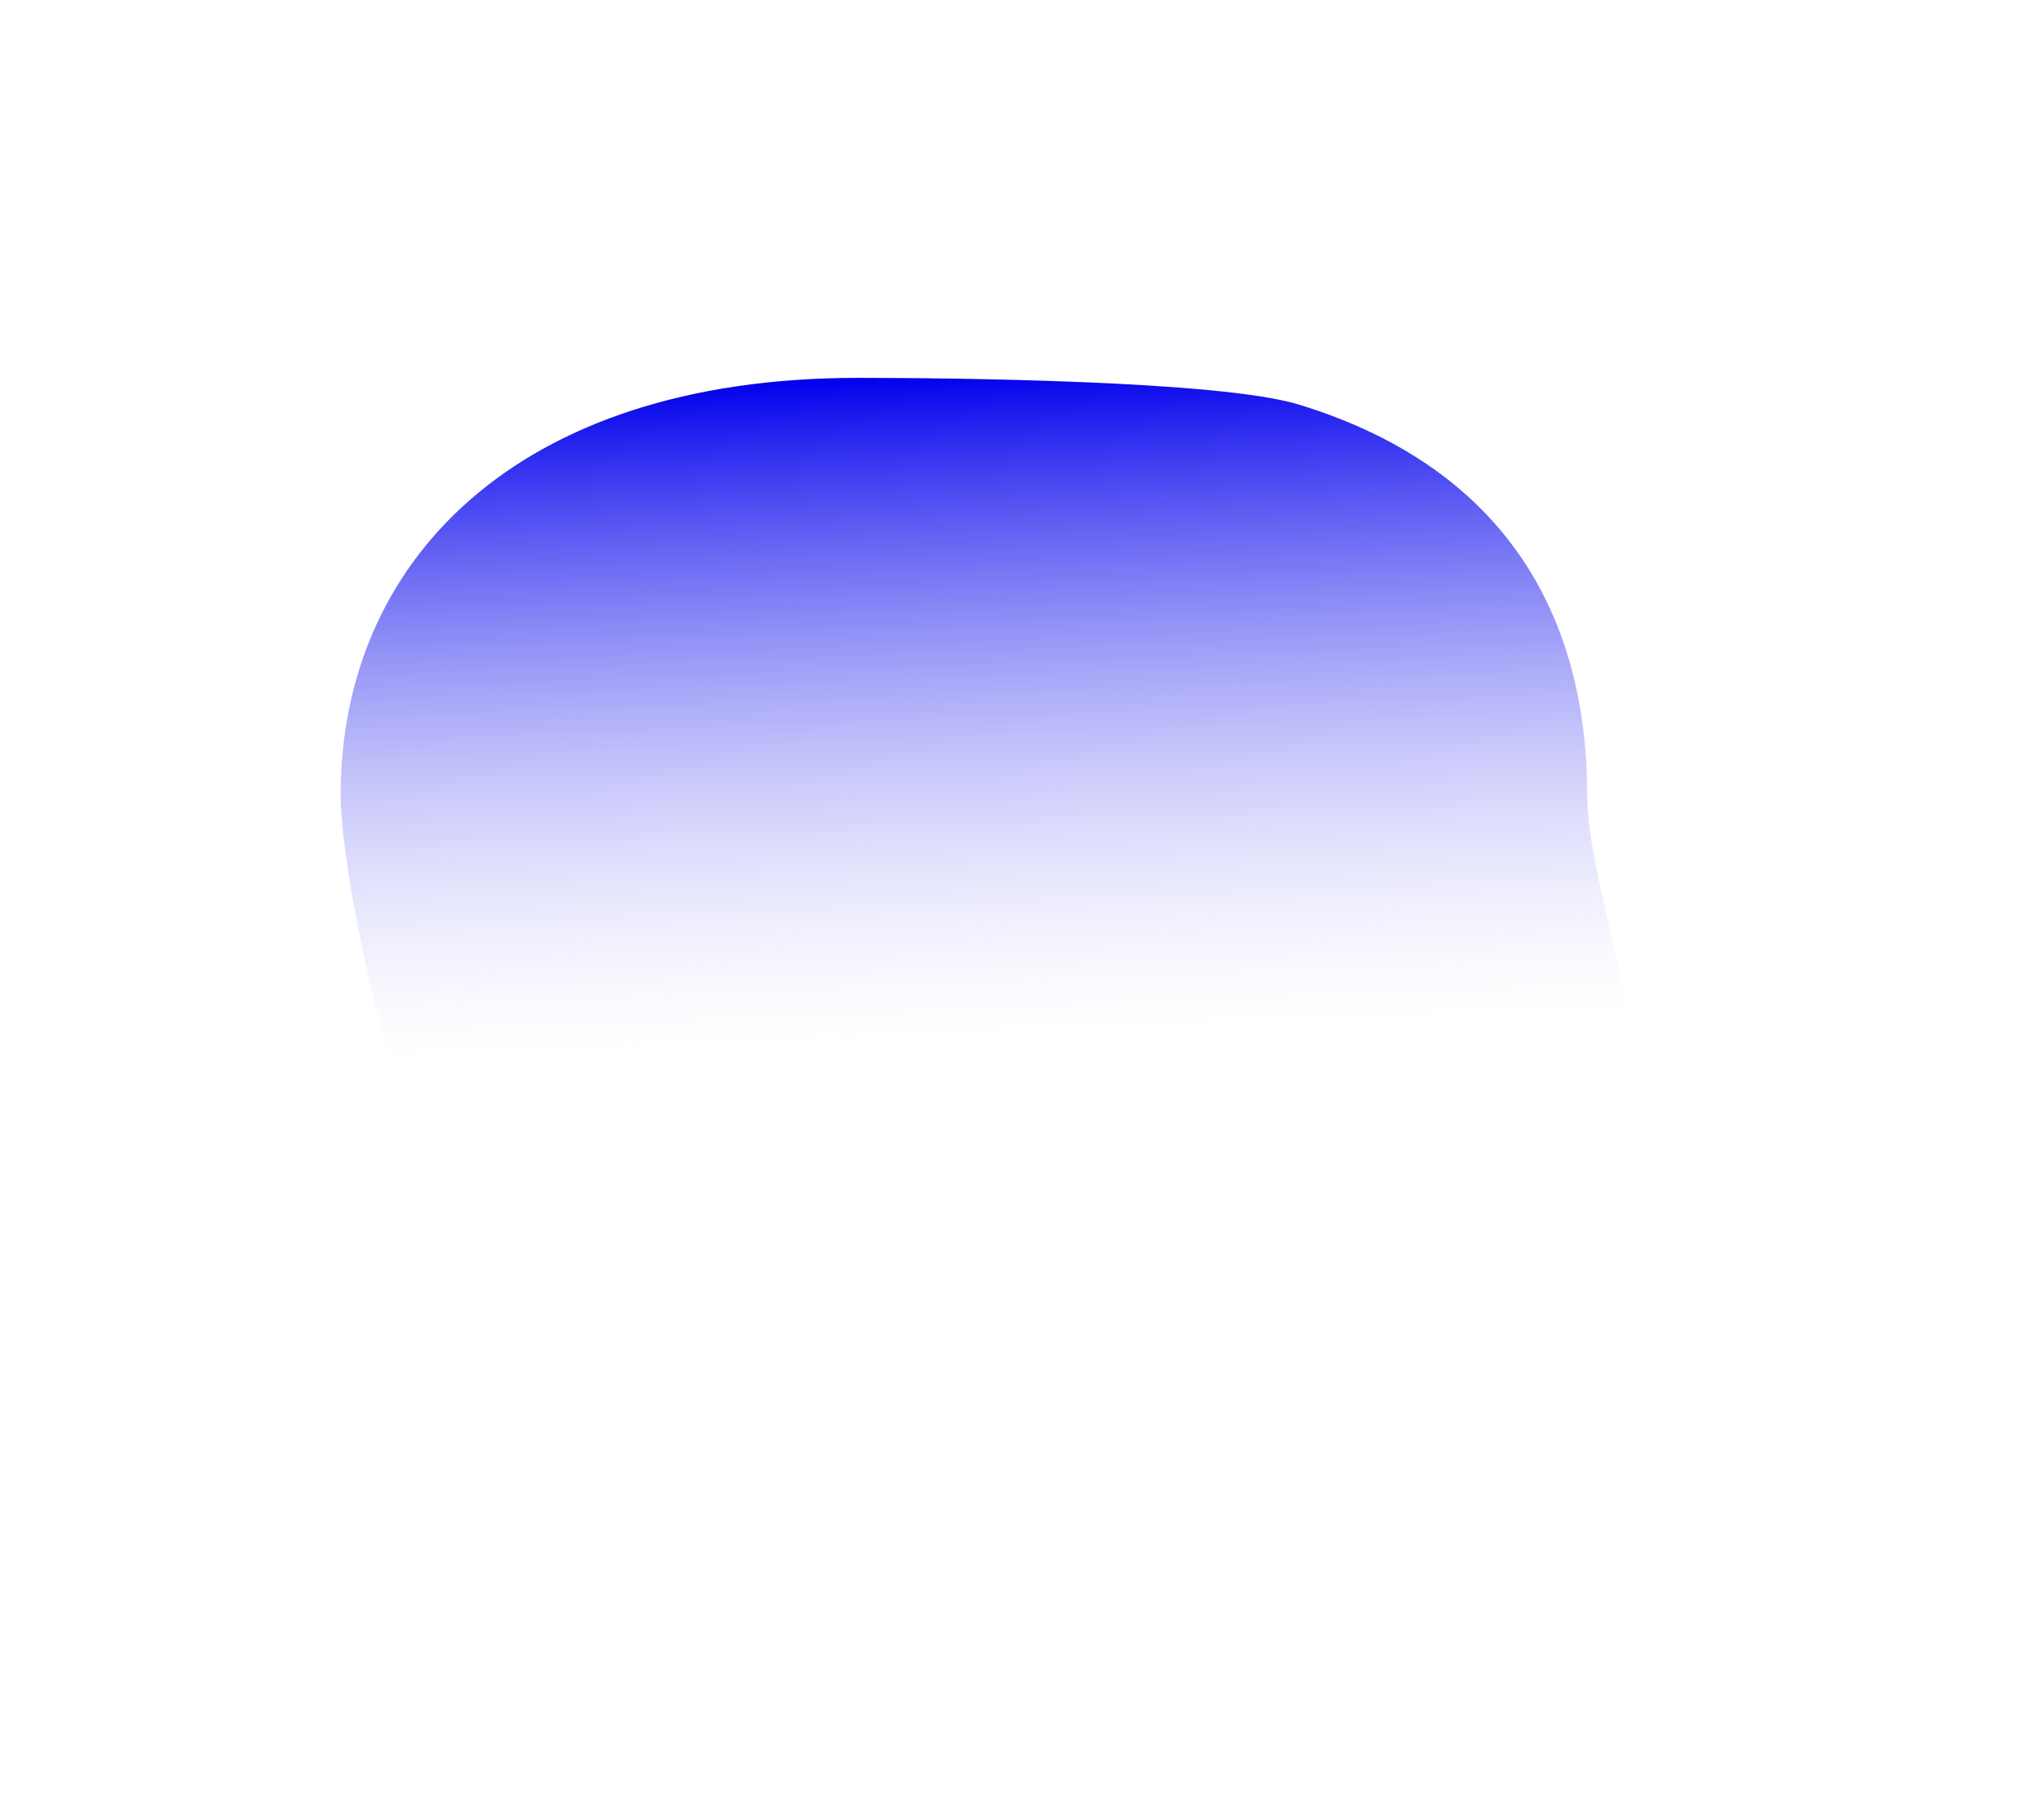<svg width="18" height="16" viewBox="0 0 18 16" fill="none" xmlns="http://www.w3.org/2000/svg">
<g filter="url(#filter0_f_53_1404)">
<path d="M13.977 6.995C13.977 7.999 14.954 10.08 13.977 10.742C12.982 11.417 10.018 12.615 8.489 12.615C6.789 12.615 5.479 12.333 4.473 11.523C3.684 10.887 3 7.886 3 6.995C3 4.969 4.52 3.327 7.552 3.327C8.363 3.327 10.74 3.35 11.434 3.561C13.329 4.139 13.977 5.512 13.977 6.995Z" fill="url(#paint0_linear_53_1404)"/>
</g>
<defs>
<filter id="filter0_f_53_1404" x="0.081" y="0.408" width="17.25" height="15.127" filterUnits="userSpaceOnUse" color-interpolation-filters="sRGB">
<feFlood flood-opacity="0" result="BackgroundImageFix"/>
<feBlend mode="normal" in="SourceGraphic" in2="BackgroundImageFix" result="shape"/>
<feGaussianBlur stdDeviation="1.46" result="effect1_foregroundBlur_53_1404"/>
</filter>
<linearGradient id="paint0_linear_53_1404" x1="8.489" y1="3.327" x2="8.717" y2="9.12" gradientUnits="userSpaceOnUse">
<stop stop-color="#0503EC"/>
<stop offset="1" stop-color="white" stop-opacity="0.22"/>
</linearGradient>
</defs>
</svg>
